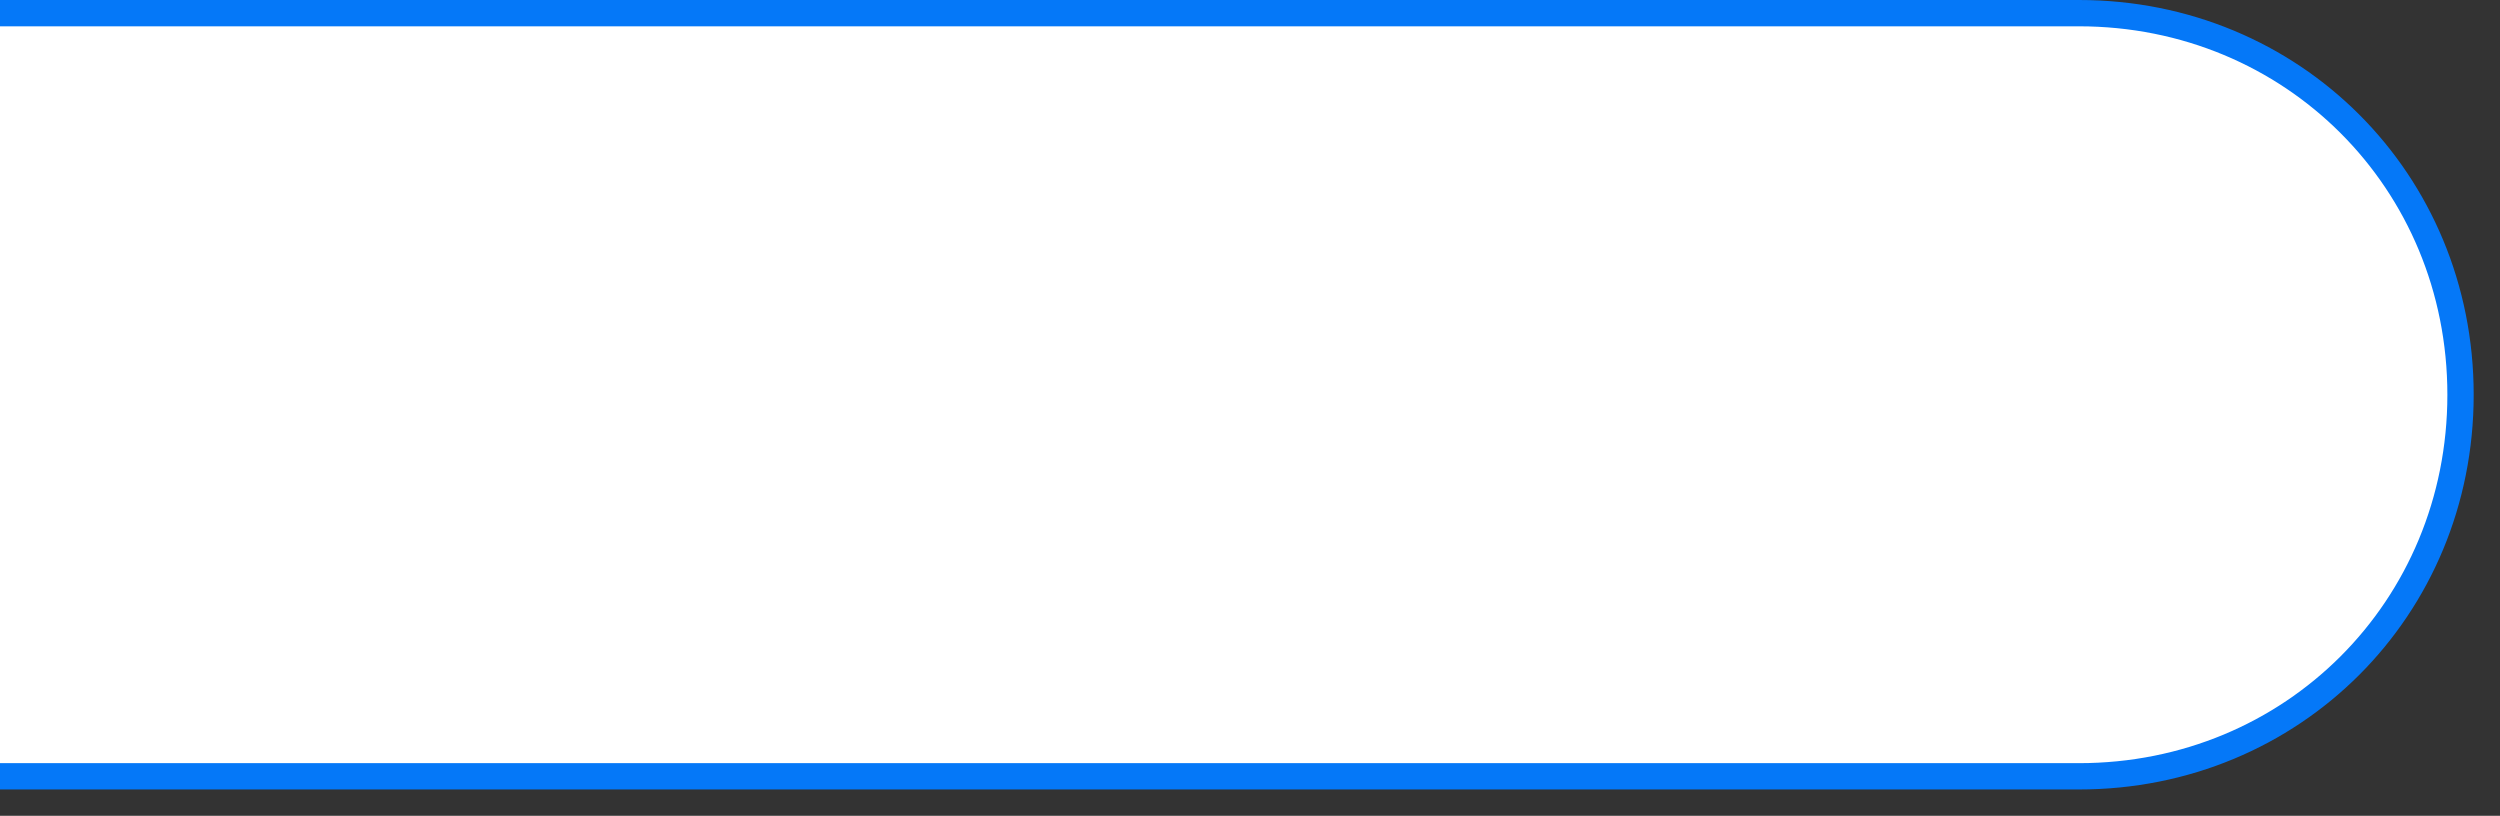 ﻿<?xml version="1.0" encoding="utf-8"?>
<svg version="1.1" xmlns:xlink="http://www.w3.org/1999/xlink" width="95px" height="31px" xmlns="http://www.w3.org/2000/svg">
  <rect width="100%" height="100%" fill="#333333" stroke="none"/>
  <g transform="matrix(1 0 0 1 -877 -1193 )">
    <path d="M 79 29.5  C 87.12 29.5  93.5 23.12  93.5 15  C 93.5 6.88  87.12 0.5  79 0.5  L 0 0.5  L 0 29.5  L 79 29.5  Z " fill-rule="nonzero" fill="#ffffff" stroke="none" transform="matrix(1 0 0 1 877 1193 )" />
    <path d="M 0 29.5  L 79 29.5  C 87.12 29.5  93.5 23.12  93.5 15  C 93.5 6.88  87.12 0.5  79 0.5  L 0 0.5  " stroke-width="1" stroke="#0578f8" fill="none" transform="matrix(1 0 0 1 877 1193 )" />
  </g>
</svg>